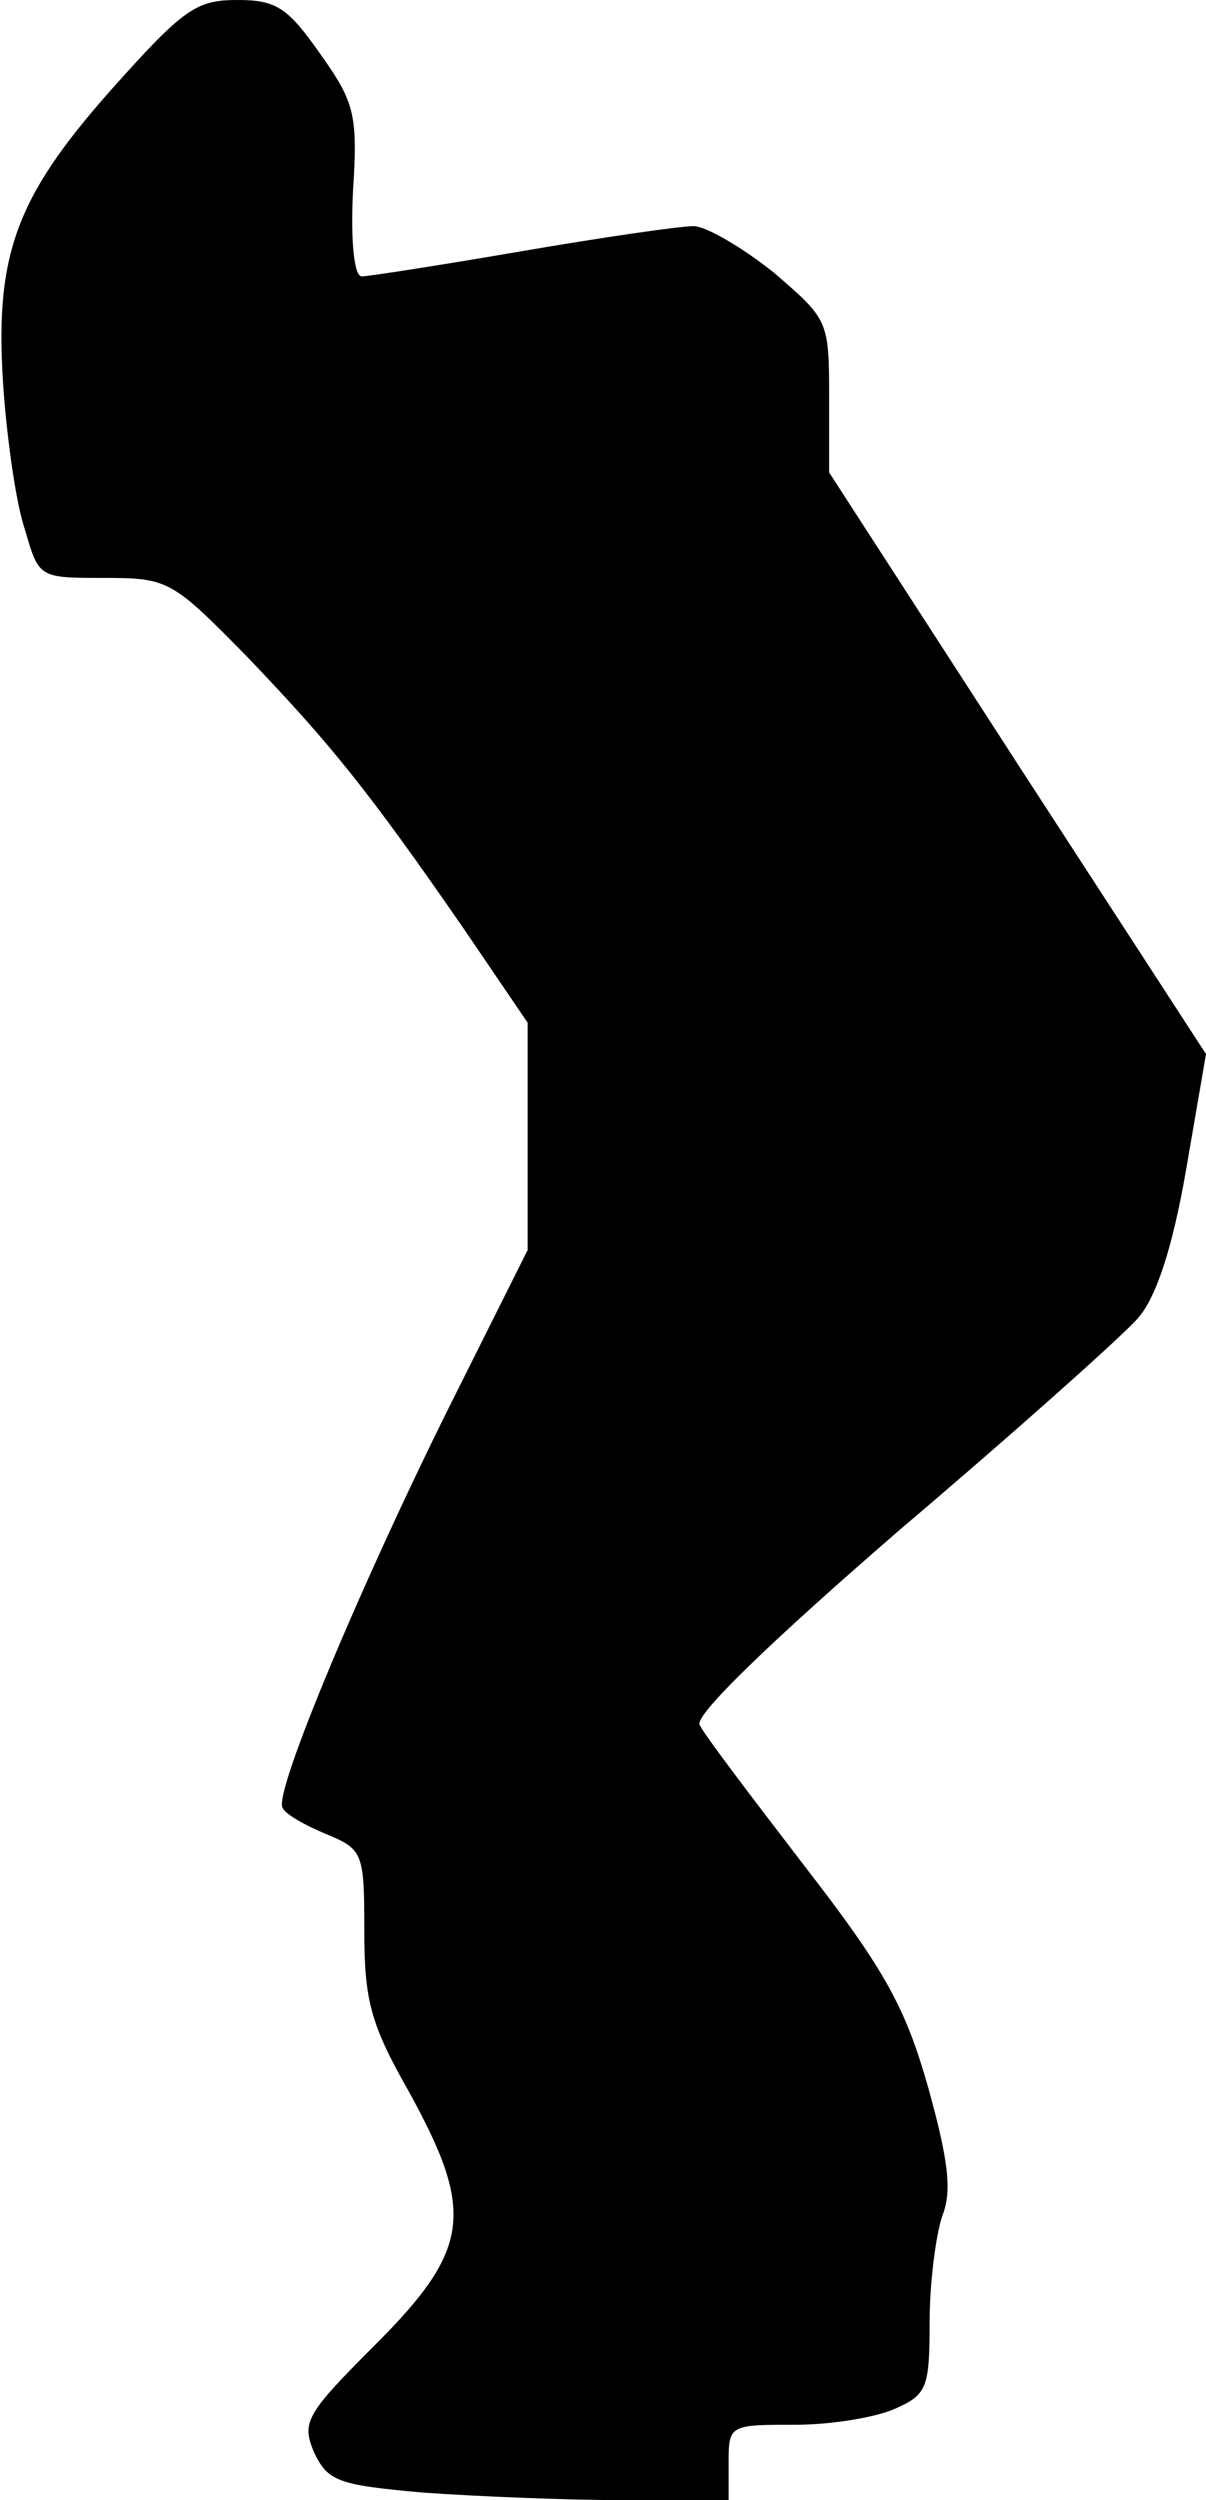 <?xml version="1.0" standalone="no"?>
<!DOCTYPE svg PUBLIC "-//W3C//DTD SVG 20010904//EN"
 "http://www.w3.org/TR/2001/REC-SVG-20010904/DTD/svg10.dtd">
<svg version="1.0" xmlns="http://www.w3.org/2000/svg"
 width="96pt" height="199pt" viewBox="0 0 96 199"
 preserveAspectRatio="xMidYMid meet">
<g transform="translate(0,199) scale(0.1,-0.1)"
fill="#000000" stroke="none">
<path fill="#000000" stroke="none" d="M88 1918 c-77 -87 -93 -133 -85 -241 3
-39 10 -89 17 -109 11 -38 11 -38 63 -38 51 0 54 -2 113 -62 67 -70 97 -107
173 -217 l51 -75 0 -90 0 -91 -60 -120 c-70 -140 -143 -313 -135 -324 2 -5 18
-14 35 -21 29 -12 30 -15 30 -77 0 -55 5 -74 35 -127 53 -96 50 -126 -26 -202
-56 -56 -59 -62 -49 -86 11 -23 19 -26 87 -32 42 -3 114 -6 160 -6 l83 0 0 30
c0 30 1 30 53 30 29 0 65 6 80 13 25 11 27 17 27 69 0 31 5 69 10 84 8 20 5
44 -11 102 -18 63 -33 92 -98 176 -43 56 -81 106 -84 113 -5 7 56 66 160 156
93 79 178 155 189 168 14 16 27 54 38 117 l16 93 -150 231 -150 232 0 61 c0
60 -1 61 -44 98 -25 20 -54 37 -64 37 -11 0 -73 -9 -137 -20 -64 -11 -122 -20
-127 -20 -6 0 -9 27 -7 68 4 61 1 71 -26 109 -26 37 -35 43 -66 43 -33 0 -43
-7 -101 -72z"/>
</g>
</svg>
